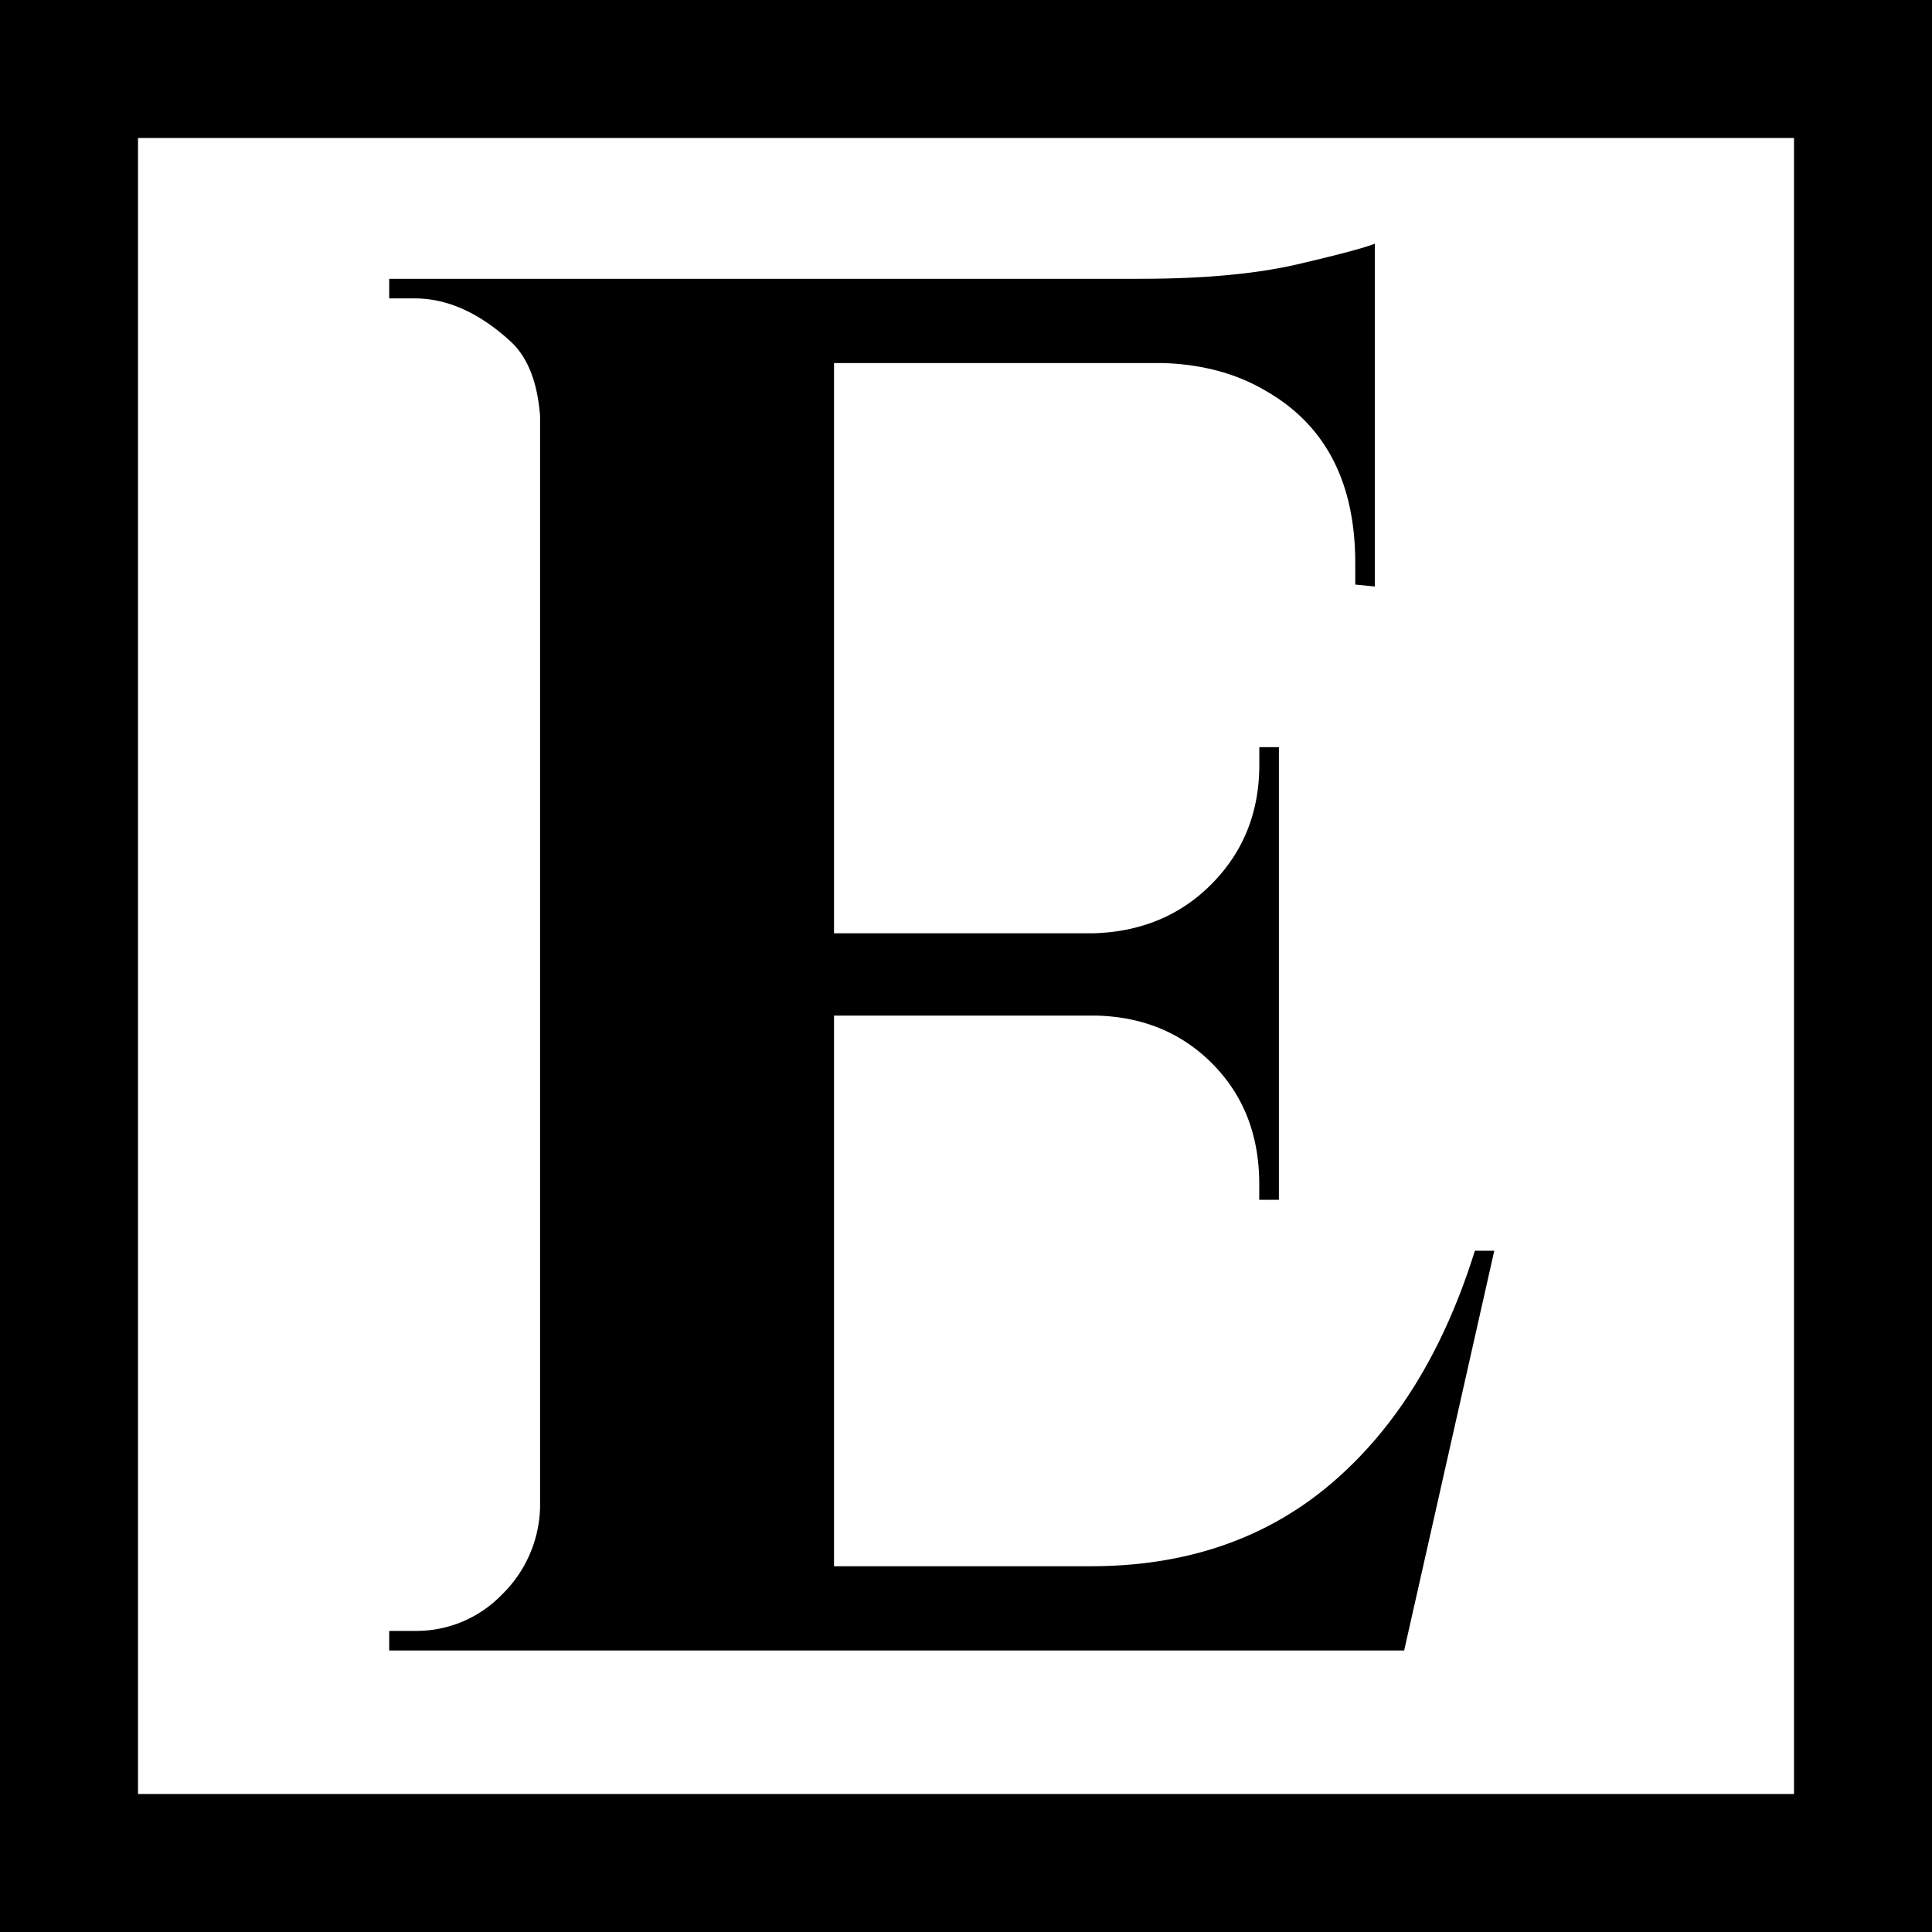 <svg xmlns="http://www.w3.org/2000/svg" viewBox="0 0 896 896"><defs><style>.a{fill:none;stroke:#000;stroke-miterlimit:10;stroke-width:64px;}</style></defs><title>logo--no-margin--light</title><path d="M256.31,820.36a55.12,55.12,0,0,0,40.44-16.81,58.52,58.52,0,0,0,17.72-40.44V256.92q-1.83-23.63-13.63-34.53-21.81-20-44.53-20H244.5V193.3H592.56q44.51,0,73.61-6.82T701.61,177V336l-9.09-.9v-10q0-56.34-41.8-80-20-11.81-47.26-12.73H450.79V496.84h120q33.6-.9,55.43-23.18t21.81-55V410.5h9.09V620.43H648v-7.27q0-33.61-21.35-55.44T572.56,535H450.79V790.37H569.84q66.31,0,111.32-38.17T748,644.06h9L715.2,829.45H244.5v-9.09Z" transform="translate(-64 -64)"/><rect class="a" x="32" y="32" width="832" height="832"/></svg>